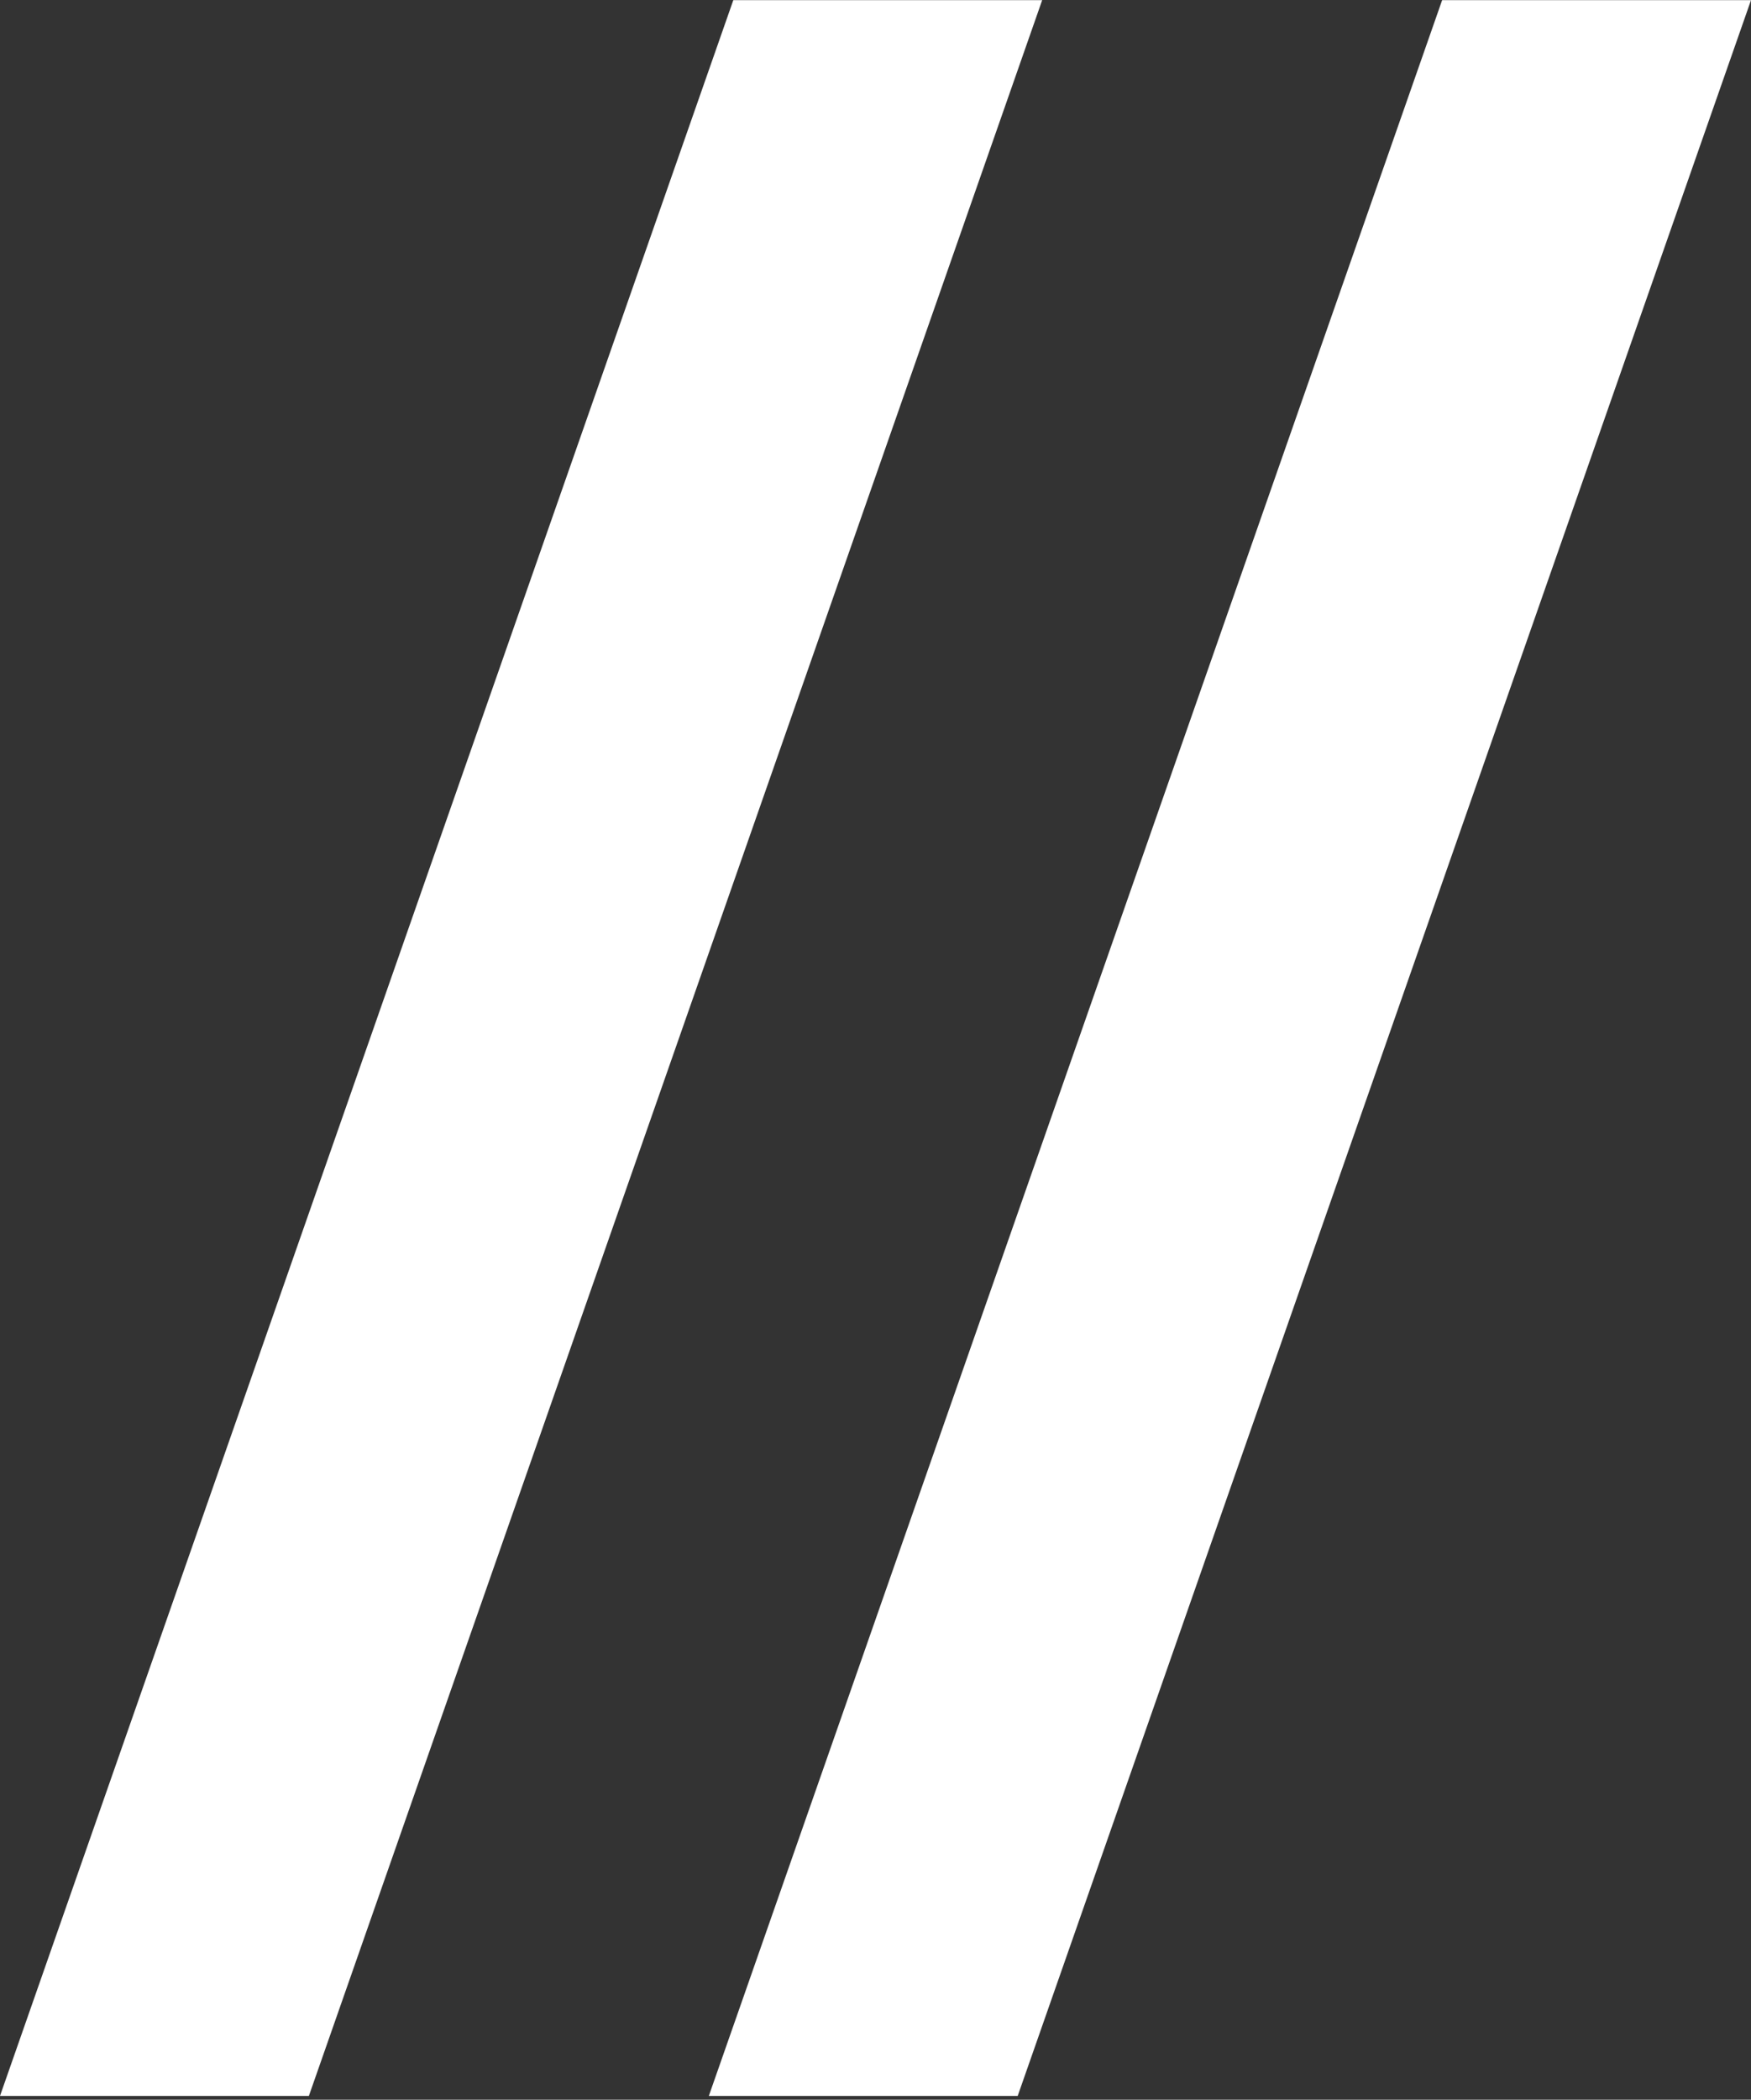 <svg width="443" height="531" viewBox="0 0 443 531" fill="none" xmlns="http://www.w3.org/2000/svg">
<rect x="0" y="0" width="443" height="531" fill="#333333" stroke="none"/>
<g clip-path="url(#clip0_740_1995)">
<path d="M185.525 0.04H263.669L78.144 530.04H0L185.525 0.04Z" fill="white"/>
<path d="M364.857 0.04H443L257.475 530.04H179.332L364.857 0.04Z" fill="white"/>
</g>
<defs>
<clipPath id="clip0_740_1995">
<rect width="443" height="530" fill="white" transform="translate(0 0.04)"/>
</clipPath>
</defs>
</svg>
